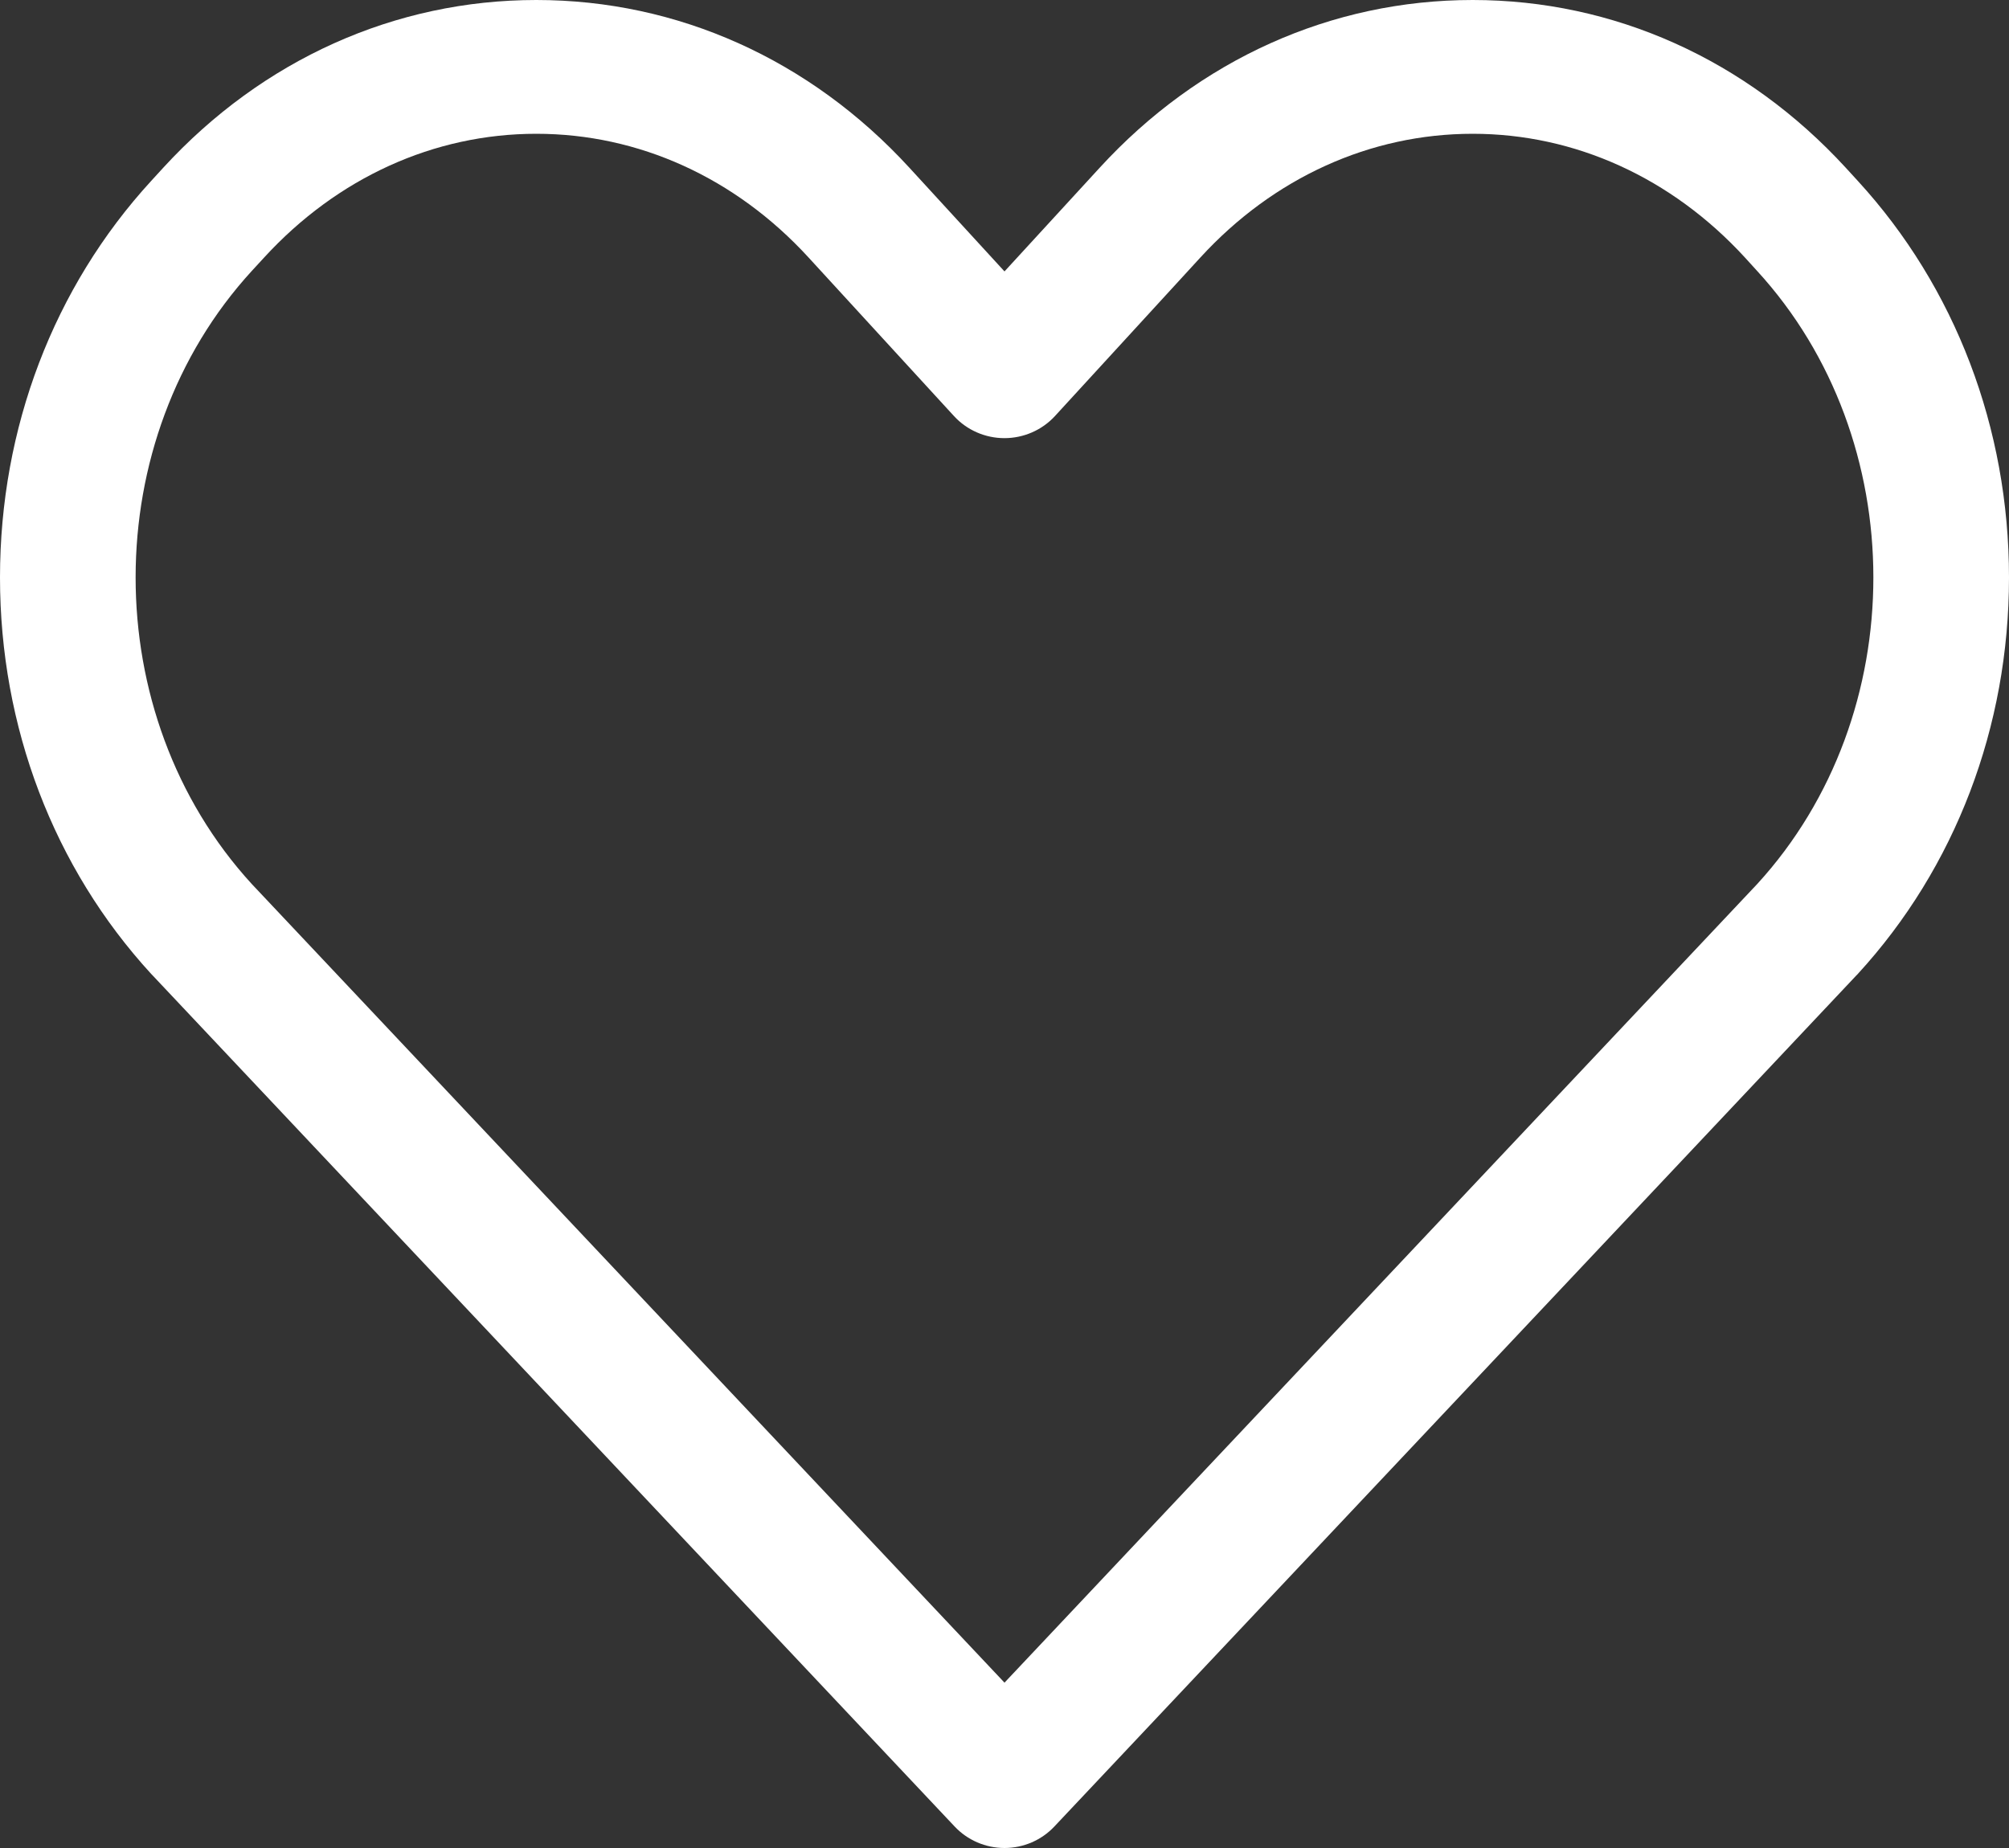 <?xml version="1.0" encoding="utf-8"?>
<!-- Generator: Adobe Illustrator 16.0.0, SVG Export Plug-In . SVG Version: 6.00 Build 0)  -->
<!DOCTYPE svg PUBLIC "-//W3C//DTD SVG 1.1//EN" "http://www.w3.org/Graphics/SVG/1.1/DTD/svg11.dtd">
<svg version="1.1" id="Layer_1" xmlns="http://www.w3.org/2000/svg" xmlns:xlink="http://www.w3.org/1999/xlink" x="0px" y="0px"
	 width="25px" height="23px" viewBox="0 0 25 23" enable-background="new 0 0 25 23" xml:space="preserve">
<rect x="0" y="0" width="25" height="23" fill="#333333" stroke="none"/>
<g>
	<path fill="#FFFFFF" d="M12.5,23c-0.235,0-0.46-0.097-0.62-0.267L1.889,12.129c-0.003-0.002-0.005-0.005-0.008-0.008
		C0.668,10.799,0,9.047,0,7.187s0.668-3.612,1.881-4.935l0.151-0.165C3.267,0.741,4.916,0,6.674,0c1.759,0,3.407,0.741,4.642,2.087
		L12.5,3.378l1.185-1.291C14.919,0.741,16.567,0,18.326,0c1.758,0,3.406,0.741,4.642,2.087l0.151,0.165
		C24.332,3.575,25,5.328,25,7.187c0,1.86-0.668,3.612-1.881,4.934c-0.002,0.004-0.005,0.006-0.008,0.008L13.12,22.733
		C12.96,22.903,12.735,23,12.5,23L12.5,23z M3.132,11.001l9.368,9.941l9.368-9.941c1.927-2.106,1.926-5.528-0.005-7.632l-0.15-0.165
		c-0.911-0.992-2.113-1.539-3.387-1.539c-1.274,0-2.477,0.546-3.387,1.538l-1.812,1.976c-0.16,0.174-0.389,0.274-0.628,0.274
		s-0.467-0.1-0.627-0.274l-1.812-1.976c-0.91-0.992-2.112-1.538-3.386-1.538S4.198,2.212,3.288,3.204L3.136,3.369
		C1.206,5.473,1.205,8.896,3.132,11.001L3.132,11.001z M3.132,11.001"/>
</g>
</svg>
